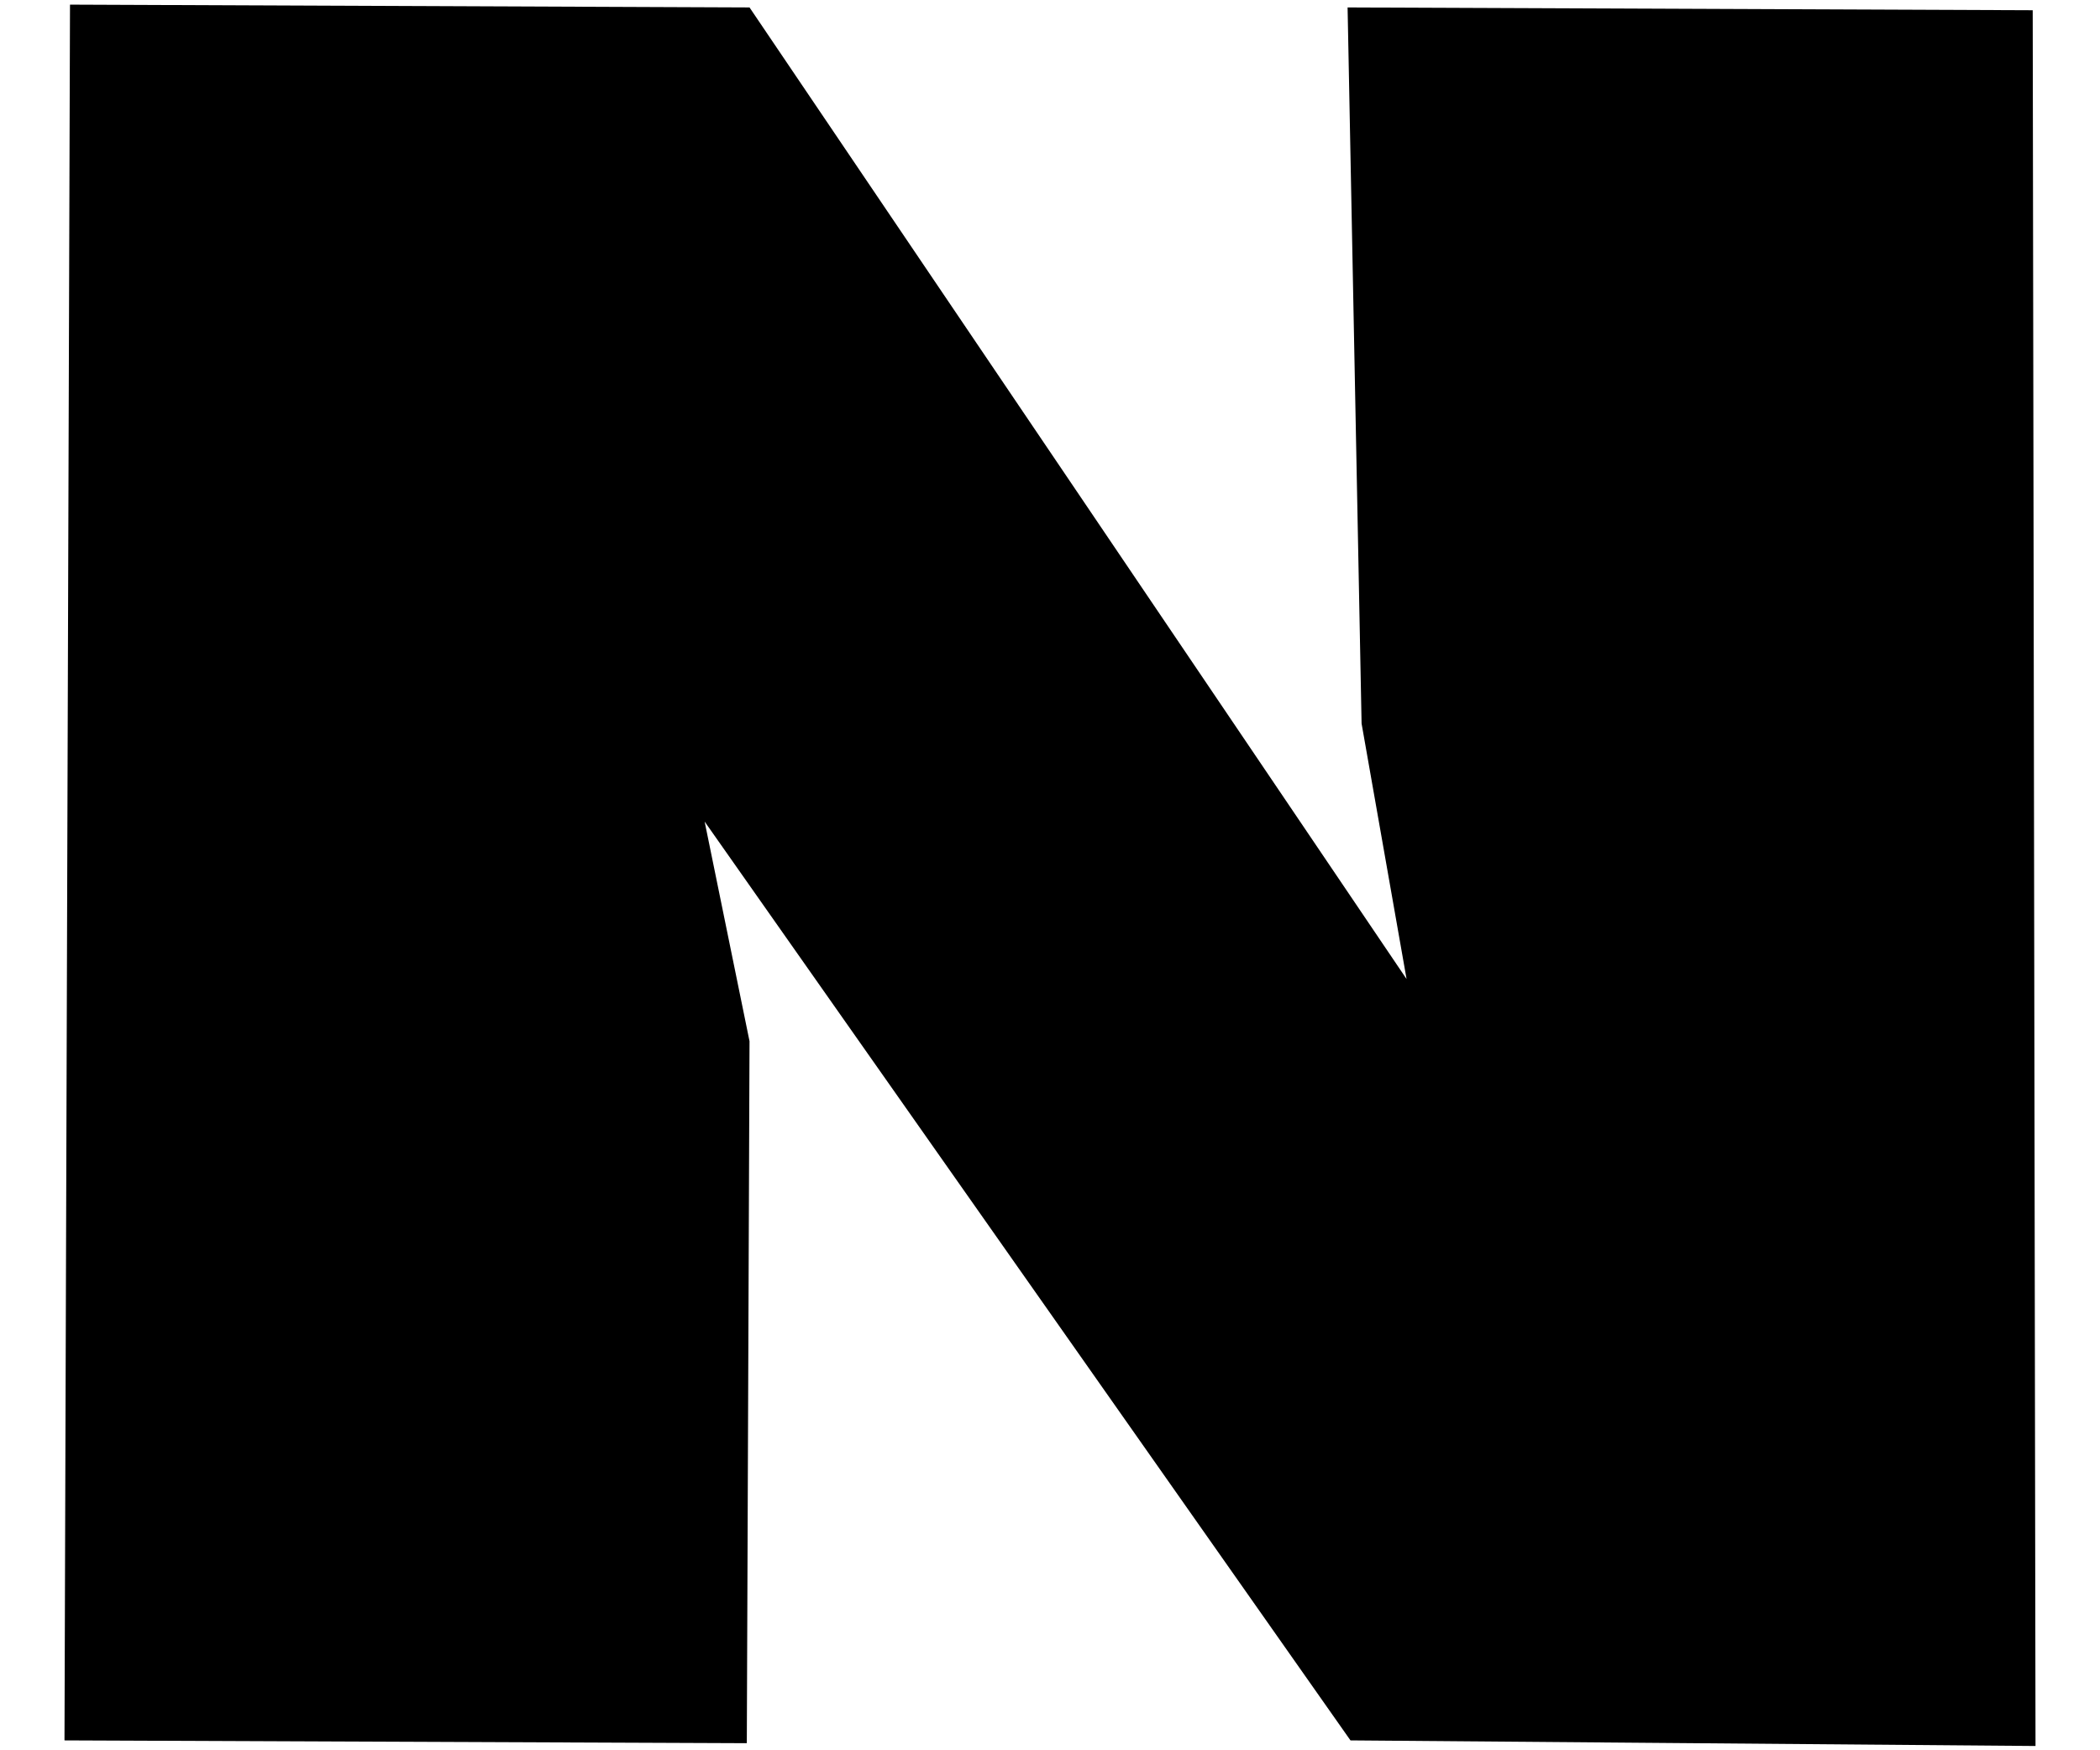 <svg width="24" height="20" viewBox="0 0 24 20" fill="none" xmlns="http://www.w3.org/2000/svg">
<path d="M0.8 0.053L0.737 19.887L8.535 19.919L8.566 11.898L8.053 9.388L15.434 19.887L23.263 19.951L23.231 0.117L15.401 0.085L15.561 8.268L16.075 11.187L8.566 0.085L0.8 0.053Z" fill="black"/>
</svg>
